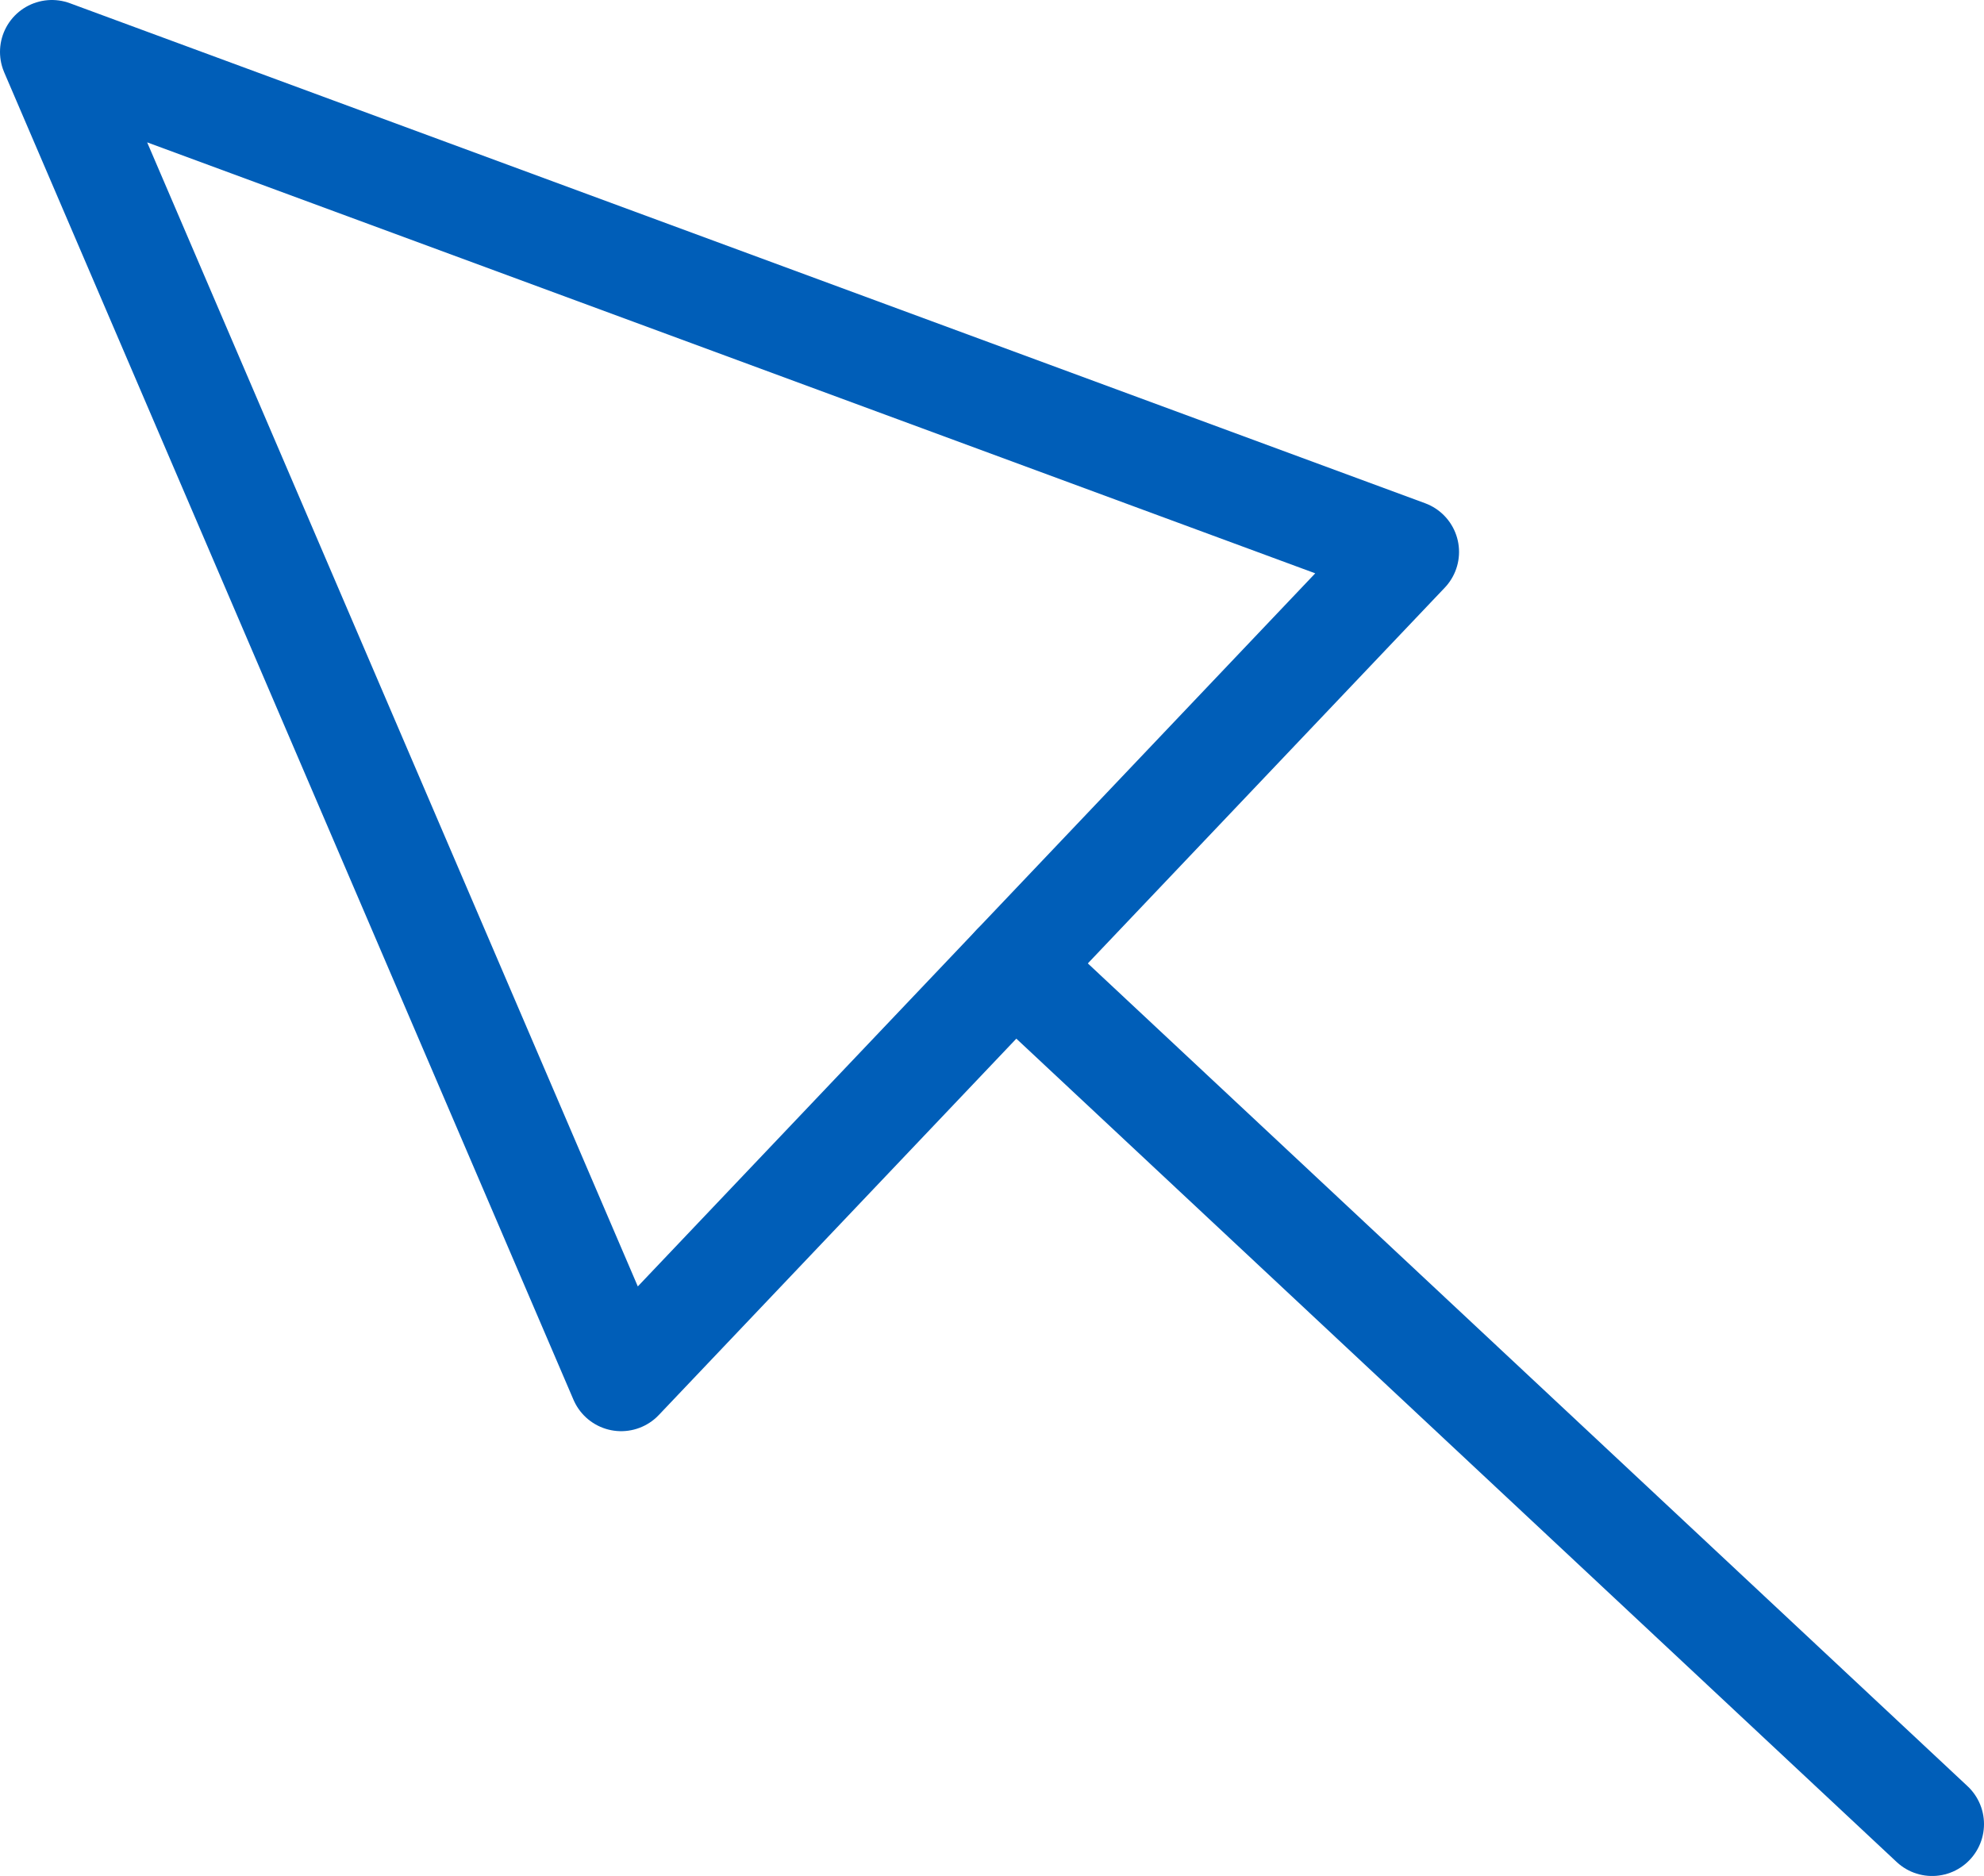 <svg id="fb5c5fb7-671e-4927-95d8-1f57f9039f4d" data-name="Layer 1" xmlns="http://www.w3.org/2000/svg" viewBox="0 0 191.16 180.76">
  <defs>
    <style>
      .a17f85bc-92d7-40c4-8107-e08b36cd0a87 {
        fill: none;
        stroke: #005eb8;
        stroke-linecap: round;
        stroke-linejoin: round;
        stroke-width: 10px;
      }
    </style>
  </defs>
  <g id="bc06d7df-a8bc-4a98-a2a8-15d1dc86e51e" data-name="Layer 2">
    <g>
      <polygon class="a17f85bc-92d7-40c4-8107-e08b36cd0a87" points="59.85 132.9 5 5 135.58 53.18 59.85 132.9"/>
      <line class="a17f85bc-92d7-40c4-8107-e08b36cd0a87" x1="186.16" y1="175.76" x2="97.72" y2="93.04"/>
    </g>
  </g>
</svg>

